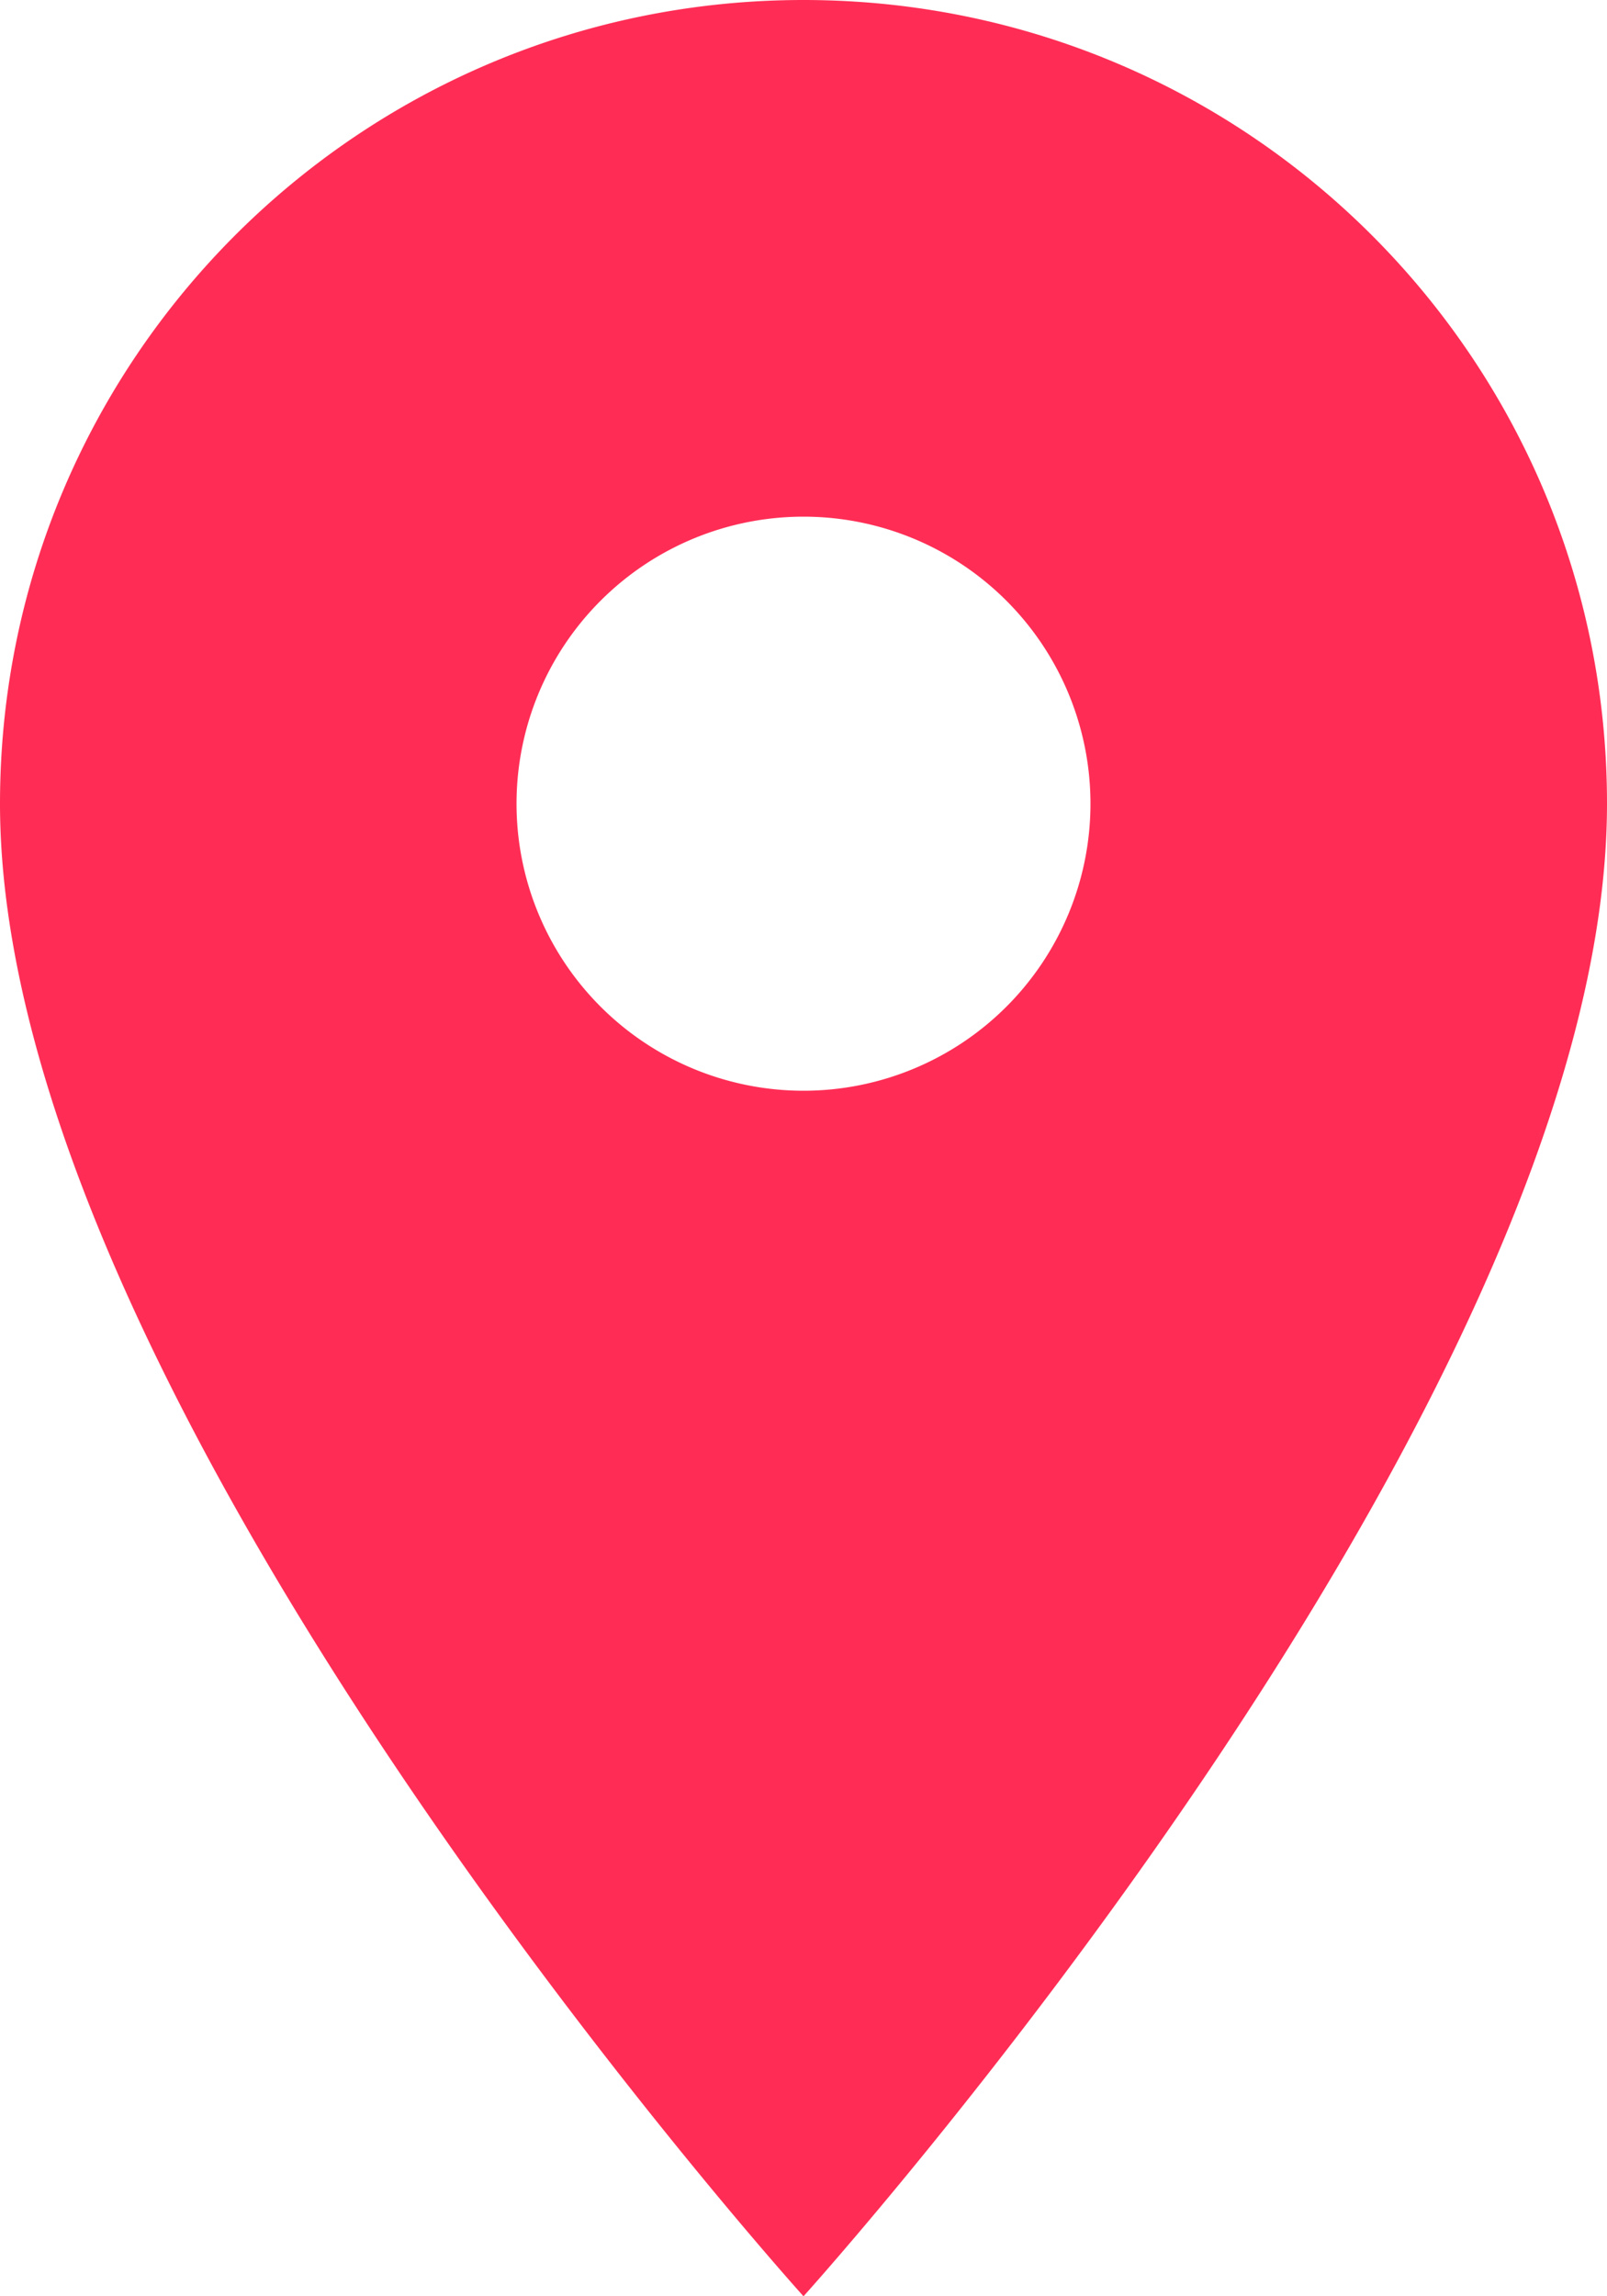 <svg xmlns="http://www.w3.org/2000/svg" width="14" height="20" fill="none" viewBox="0 0 14 20">
    <path fill="#FF2D55" d="M7 0C3.13 0 0 3.13 0 7c0 5.25 7 13 7 13s7-7.75 7-13c0-3.87-3.13-7-7-7zm0 9.5a2.5 2.5 0 0 1 0-5 2.5 2.5 0 0 1 0 5z"/>
</svg>
